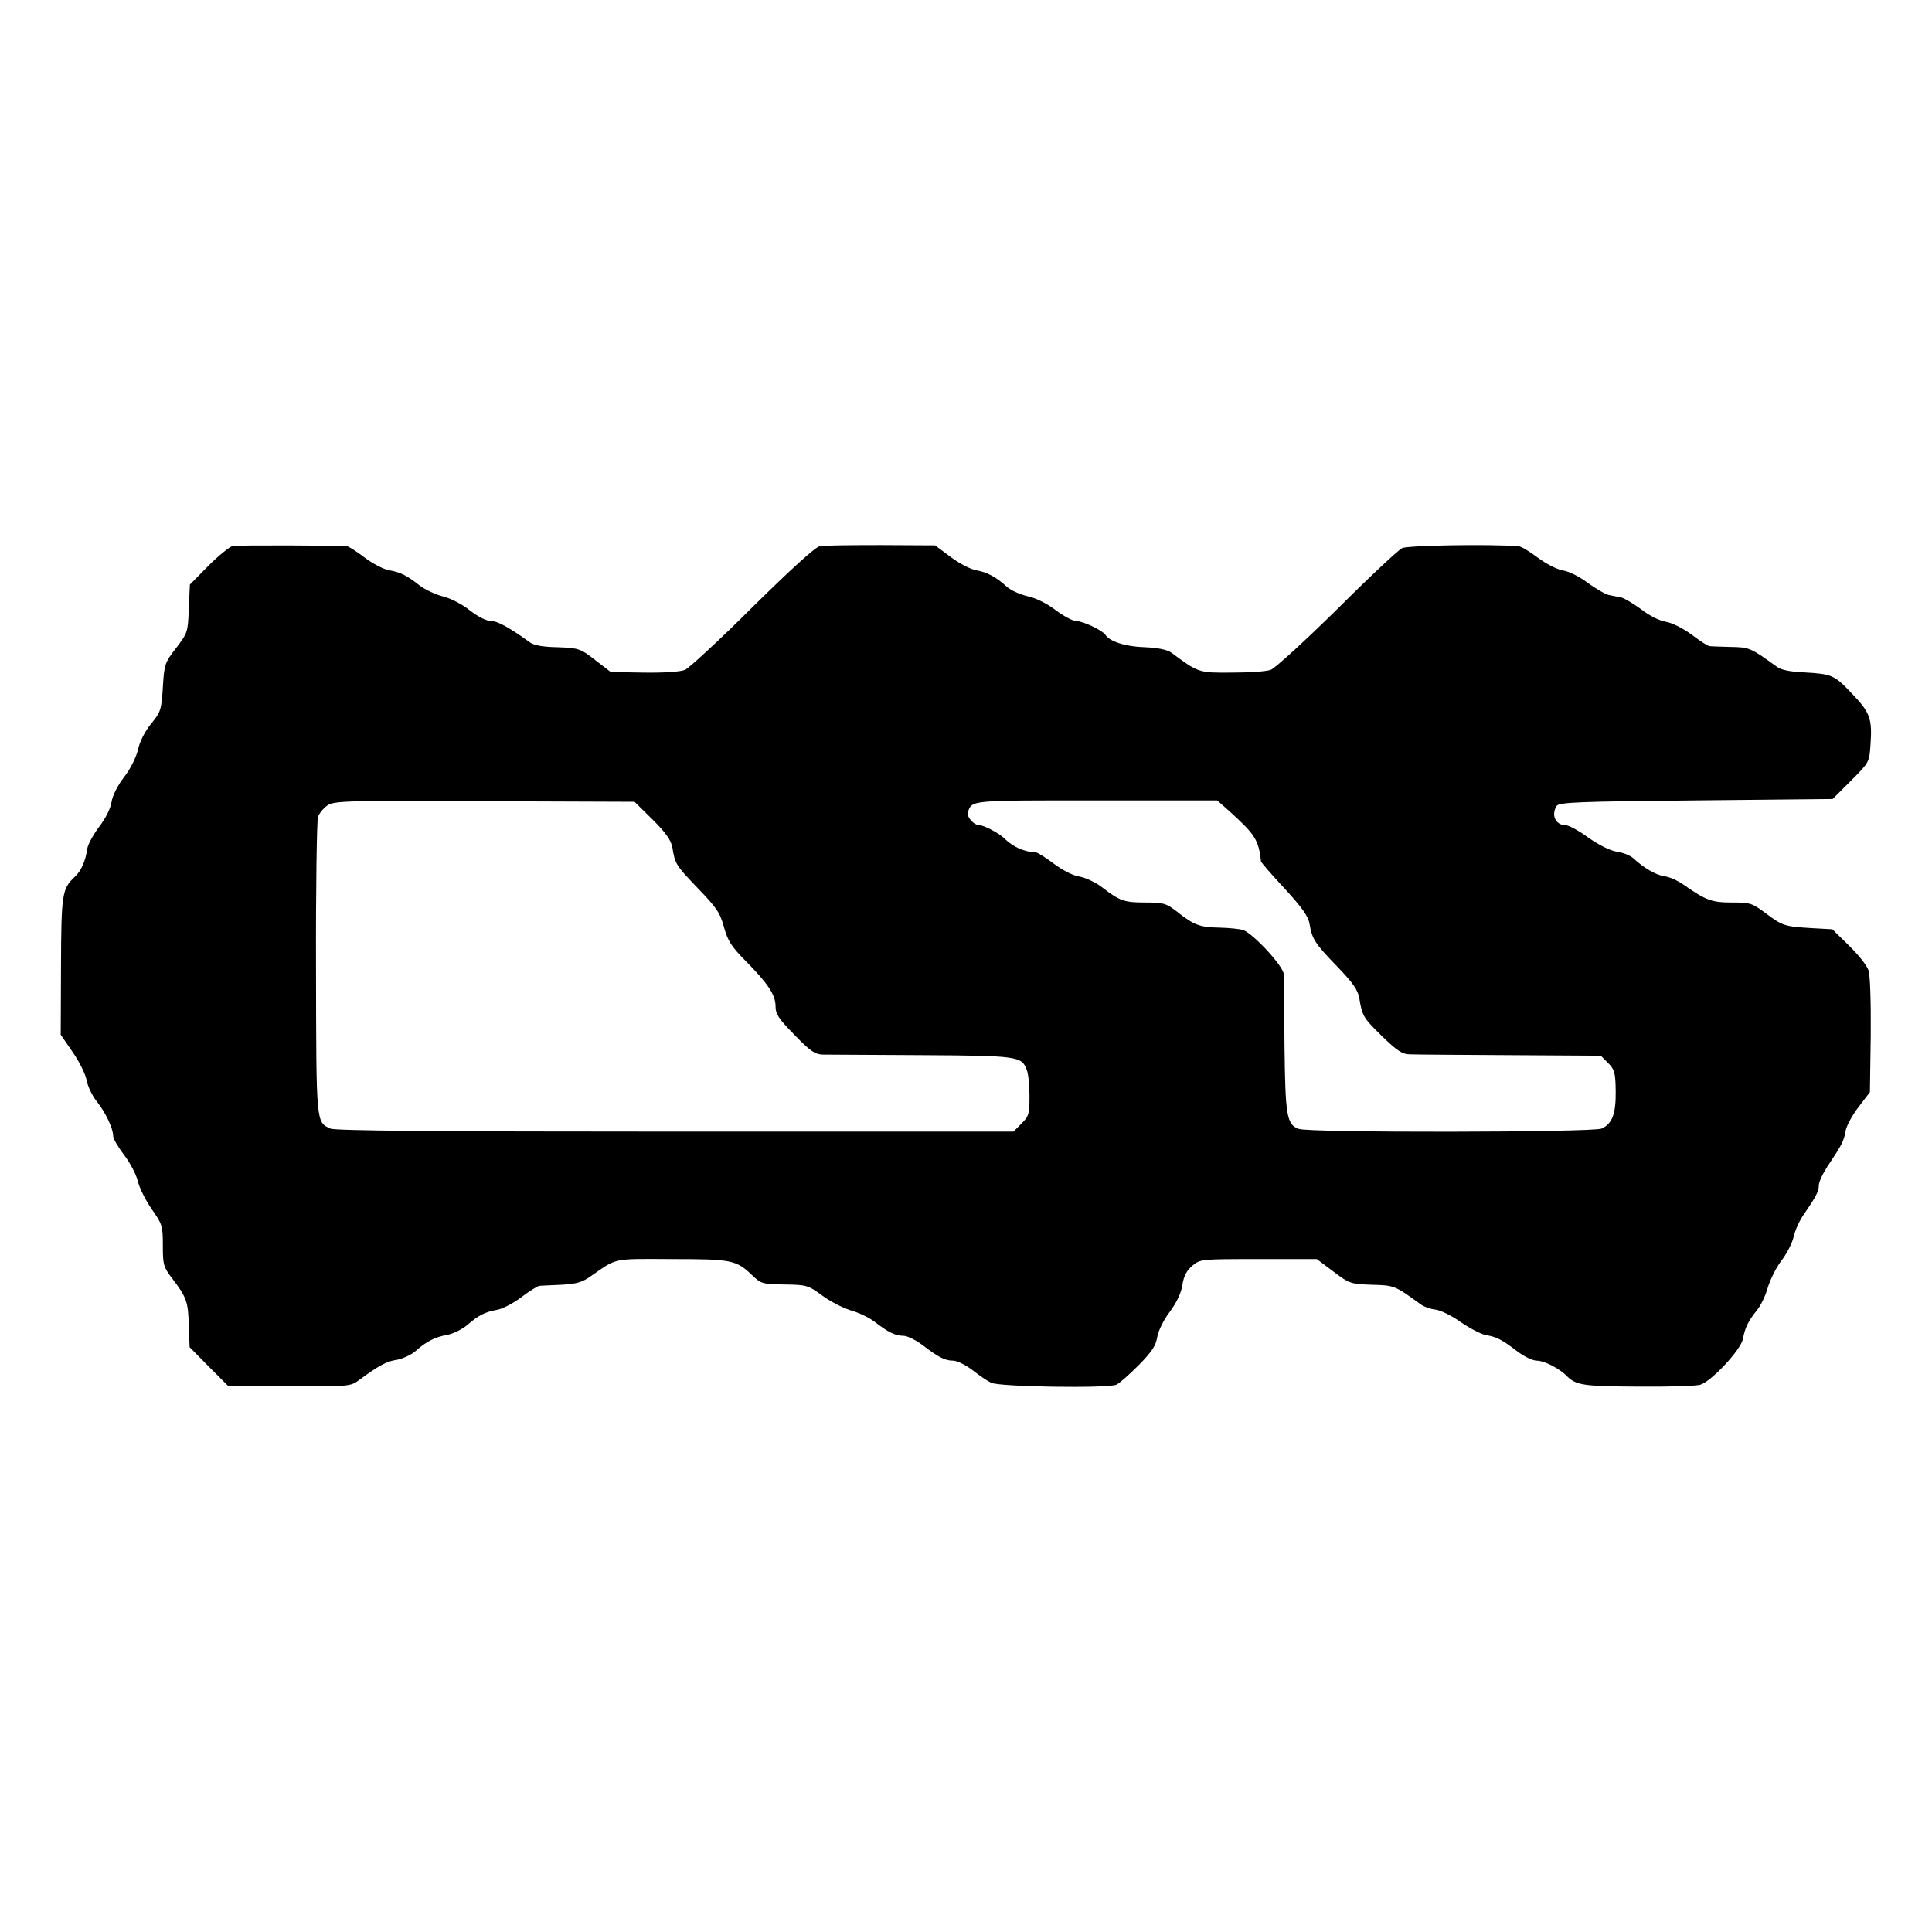 <svg version="1" xmlns="http://www.w3.org/2000/svg" width="933.333" height="933.333" viewBox="0 0 700 700"><path d="M84.4 197.8c-1.1.2-5.1 3.4-8.8 7.1l-6.8 6.9-.4 8.7c-.3 8.5-.4 8.8-4.6 14.3-4.1 5.3-4.3 5.9-4.8 14.3-.5 8.2-.8 8.9-4.3 13.2-2.2 2.7-4.1 6.4-4.7 9.3-.7 2.9-2.7 6.9-5 9.9-2.4 3.1-4.2 6.7-4.6 9.1-.3 2.3-2.2 6-4.5 9-2.2 2.9-4.1 6.5-4.3 8-.6 4.3-2.2 8-4.5 10.1-4.6 4.3-4.9 6.1-5 32.4l-.1 24.8 4.4 6.4c2.5 3.6 4.7 8.2 5 10.2.4 2.1 2 5.5 3.6 7.5 3.3 4.1 6 9.9 6 12.6 0 1 1.8 4 3.9 6.8 2.2 2.8 4.4 7.1 5 9.4.5 2.4 2.8 7 5 10.2 3.9 5.5 4.1 6.2 4.1 13.3 0 6.9.2 7.7 3.3 11.8 5.3 6.9 5.9 8.6 6.1 17.1l.3 7.9 7 7.1 7.1 7.1h22.1c21.3.1 22.2 0 25.1-2.2 7.2-5.3 10.1-6.9 13.8-7.4 2.1-.4 5.2-1.8 6.8-3.2 3.9-3.5 7.1-5.1 11.7-5.9 2-.4 5.2-2 7-3.5 4-3.5 6.3-4.7 10.7-5.5 2-.3 6-2.4 8.9-4.6 2.9-2.2 5.8-4 6.5-4.1.6-.1 4.2-.2 8-.4 5.5-.3 7.6-.9 10.8-3.2 9.5-6.6 7.5-6.2 29.2-6.1 21.9 0 23.3.3 29.3 6 3 2.9 3.7 3.1 11.5 3.2 8.1.1 8.6.3 13.7 4 2.8 2.1 7.5 4.5 10.4 5.4 2.9.8 6.8 2.7 8.7 4.2 4.8 3.7 7.4 5 10.4 5 1.3 0 4.4 1.5 6.9 3.4 5.9 4.5 8.1 5.6 11.1 5.6 1.3 0 4.4 1.5 6.9 3.4 2.4 1.9 5.5 4 6.8 4.6 2.8 1.5 42.3 2.1 45.4.7 1.1-.5 4.7-3.7 8.1-7.1 4.7-4.8 6.2-7 6.7-10.2.4-2.3 2.3-6.2 4.6-9.2 2.5-3.4 4.1-6.8 4.5-9.7.5-3.1 1.5-5.1 3.6-6.9 2.9-2.4 3.1-2.4 24-2.4h21.1l6 4.5c5.8 4.4 6.2 4.5 13.9 4.8 8.2.2 8.4.3 17.6 7 1.2.9 3.6 1.8 5.5 2 1.8.2 5.9 2.2 9.1 4.5 3.2 2.2 7.2 4.3 9 4.7 4.2.7 6 1.7 11.5 5.9 2.5 1.9 5.6 3.4 7.1 3.4 2.7 0 8.2 2.8 10.9 5.6 3.4 3.3 5.9 3.7 25.8 3.8 11 .1 21.2-.2 22.6-.7 4.1-1.3 14.7-12.7 15.4-16.6.7-4 2-6.6 5.1-10.4 1.3-1.6 3.1-5.2 3.9-8.2.9-2.9 3.1-7.4 5-9.8 1.9-2.5 3.9-6.4 4.4-8.7.5-2.3 2.2-6 3.8-8.2 4.3-6.3 5.3-8.1 5.3-10.4 0-1.2 1.6-4.6 3.6-7.5 4.8-7.2 5.5-8.6 6.1-12.2.3-1.7 2.3-5.5 4.6-8.5l4.2-5.5.3-20.5c.1-12.2-.2-21.7-.8-23.6-.5-1.7-3.7-5.7-7.1-9l-6-5.9-7.2-.4c-10.1-.6-10.8-.8-16.8-5.3-5.1-3.8-5.7-4-12.4-4-7.3 0-9.4-.8-17.3-6.3-2.2-1.6-5.4-3-7.1-3.2-3-.4-7.4-2.9-11.4-6.6-1-.9-3.6-2-5.9-2.3-2.4-.4-6.5-2.4-10.3-5.1-3.4-2.5-7.1-4.5-8.2-4.5-3.7 0-5.4-3.7-3.3-7 .8-1.3 7.9-1.6 50.5-2l49.5-.5 6.6-6.6c6.6-6.6 6.7-6.8 7.1-12.9.7-9.6-.1-11.8-6.7-18.7-6.5-6.8-7.1-7.1-17.7-7.7-4.6-.2-8.1-.9-9.5-2-9.5-6.9-10-7.1-16.7-7.2-3.6-.1-7.1-.2-7.7-.3-.6 0-3.5-1.9-6.4-4.1-3.1-2.3-7.1-4.3-9.3-4.7-2.2-.3-6.1-2.2-9-4.5-2.9-2.1-6.1-4-7.2-4.3-1.1-.2-3.1-.6-4.5-.9-1.4-.3-4.8-2.3-7.7-4.4-2.9-2.2-6.8-4.2-9-4.5-2.2-.4-6.1-2.4-9.2-4.7-2.9-2.2-6-4.1-7-4.1-10.4-.8-40-.3-42.1.7-1.4.7-12 10.6-23.6 22.2-11.7 11.5-22.5 21.4-24 21.9-1.6.6-8 1-14.1 1-12.1.1-12 .1-22-7.3-1.5-1-4.7-1.7-9.5-1.9-7-.2-12.8-2.1-14.3-4.5-1-1.6-8.2-5-10.6-5-1.2 0-4.6-1.8-7.5-4-3.2-2.4-7.2-4.4-10.2-5-2.6-.6-5.9-2.1-7.3-3.3-3.9-3.6-7.2-5.4-11.3-6.1-2.1-.4-6.3-2.6-9.3-4.9l-5.5-4.1-19.6-.1c-10.9 0-20.8.1-22.2.4-1.6.3-10.4 8.3-24.3 22-11.9 11.9-23 22.1-24.5 22.8-1.7.7-7.5 1.1-14.8 1l-12.1-.2-5.6-4.3c-5.4-4.2-5.9-4.4-13.6-4.7-5.6-.1-8.8-.7-10.3-1.9-7.2-5.2-11.5-7.6-13.9-7.6-1.6 0-4.6-1.5-7.6-3.8-2.7-2.2-6.9-4.4-9.8-5.1-2.7-.7-6.6-2.5-8.5-4-4.6-3.6-6.7-4.7-11-5.5-2-.3-6-2.4-8.9-4.6-2.9-2.2-5.8-4.1-6.5-4.1-2.6-.3-39.3-.4-41.2-.1zM236.5 297c4.8 4.8 6.6 7.4 7.1 10 1 6.1 1.2 6.4 9.2 14.8 6.8 7 8.1 8.9 9.5 14.1 1.4 5 2.7 7.1 7.9 12.3 8.1 8.2 10.8 12.3 10.8 16.4 0 2.8 1.1 4.5 6.9 10.4 5.7 5.9 7.4 7 10.2 7.1 1.9 0 18 .1 35.9.2 34.8.2 36.2.4 38 5.3.6 1.4 1 5.7 1 9.5 0 6.5-.2 7.3-2.9 10l-2.9 2.9H244.6c-85 0-123.2-.3-124.9-1.1-5.2-2.4-5.1-1.5-5.2-57.9-.1-28.9.3-53.6.7-55 .5-1.4 2.1-3.3 3.6-4.3 2.5-1.5 7.3-1.7 56.9-1.4l54.2.2 6.6 6.5zm208.7-3.3c9.6 8.7 10.8 10.5 11.7 18.5.1.3 3.9 4.8 8.6 9.8 6.4 7 8.6 10.1 9 12.9.9 5.4 2 7 10 15.3 5.7 5.9 7.5 8.5 8 11.5 1.1 6.6 1.5 7.1 8.3 13.8 5.6 5.4 7.3 6.5 10.2 6.5 1.9.1 18.2.2 36.2.3l32.8.2 2.6 2.6c2.4 2.4 2.7 3.5 2.8 10.2.1 8.2-1.2 11.8-5.1 13.6-3.1 1.4-106 1.6-109.8.1-4.3-1.6-4.8-4.7-5.1-30-.1-12.9-.2-24.7-.3-26.1-.1-2.8-10.8-14.4-14.6-15.9-1.1-.4-5-.8-8.6-.9-7.2-.1-9.3-.9-15.6-5.9-3.8-2.9-4.7-3.2-11.3-3.2-7.6 0-9.2-.5-15.7-5.5-2.3-1.8-6-3.5-8.2-3.9-2.3-.3-6.1-2.3-9.2-4.6-2.9-2.2-5.8-4-6.4-4.1-4.7-.3-8.4-2-11.7-5.2-1.8-1.8-7.3-4.7-8.9-4.7-2.1 0-4.8-3.1-4.2-4.8 1.5-4.3.7-4.2 46.4-4.2H441l4.2 3.7z"/></svg>